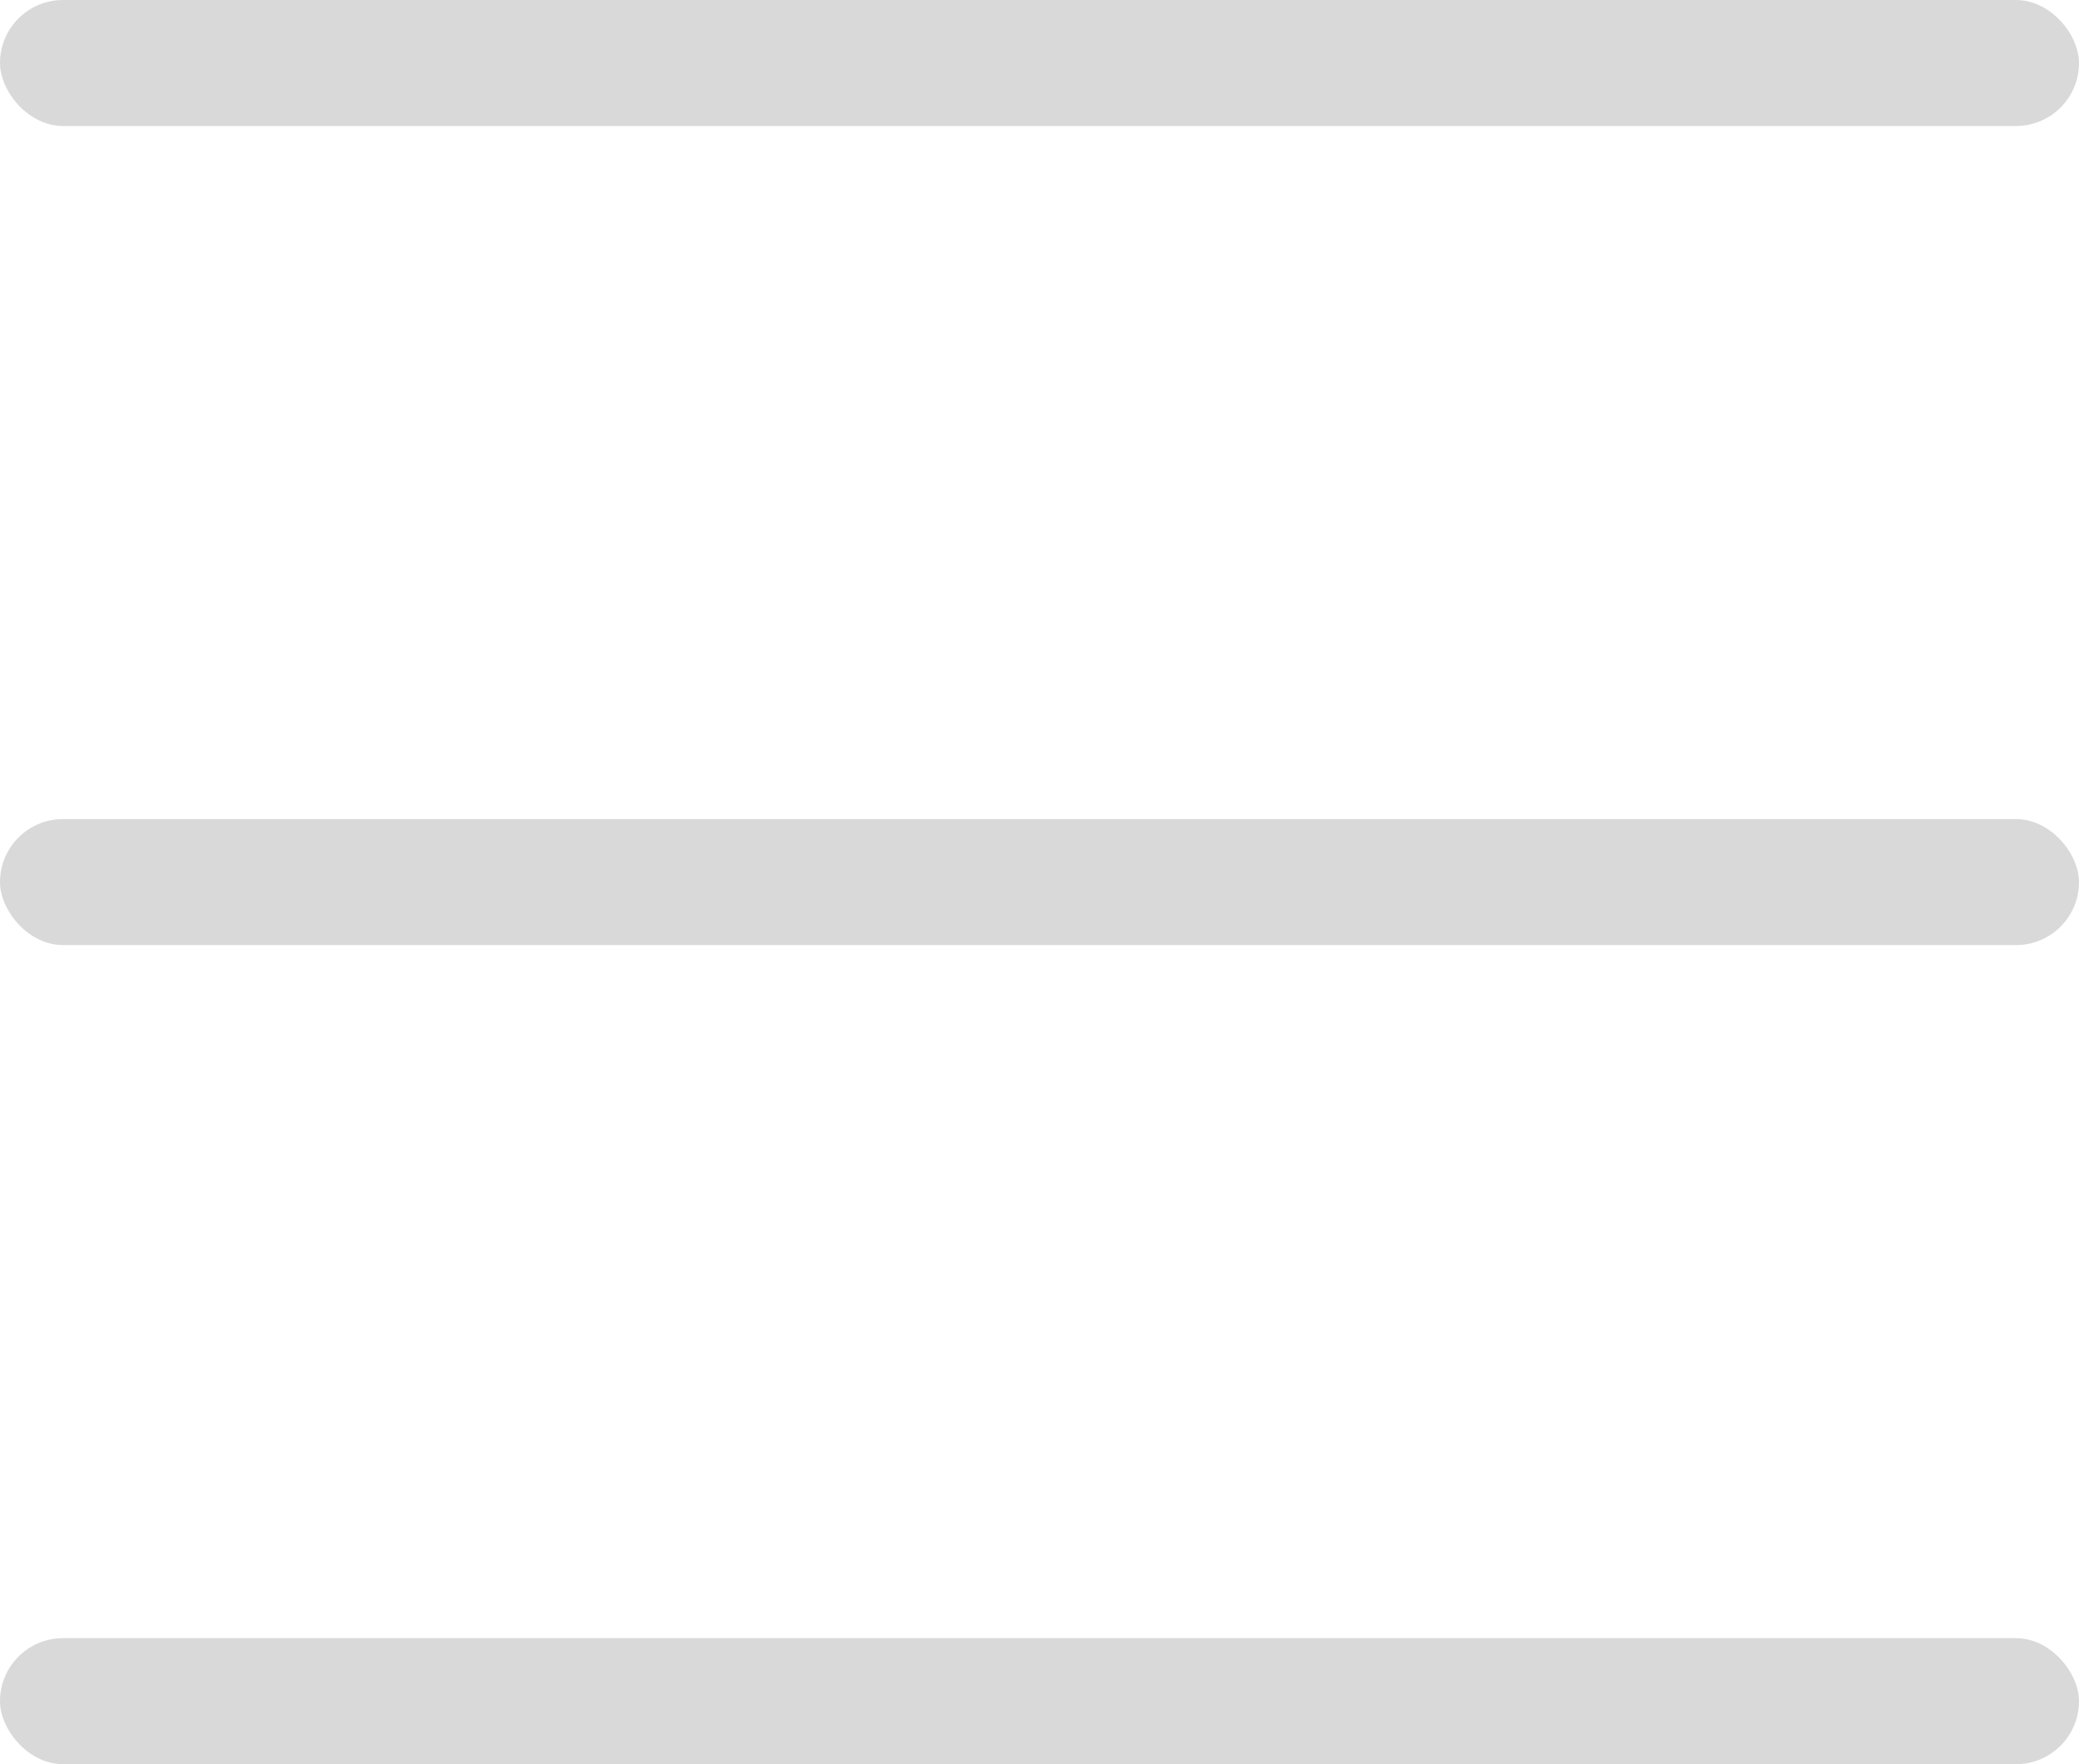 <svg width="33" height="28" fill="none" xmlns="http://www.w3.org/2000/svg"><rect width="33" height="2" rx="1" fill="#D9D9D9"/><rect y="13" width="33" height="2" rx="1" fill="#D9D9D9"/><rect y="26" width="33" height="2" rx="1" fill="#D9D9D9"/></svg>